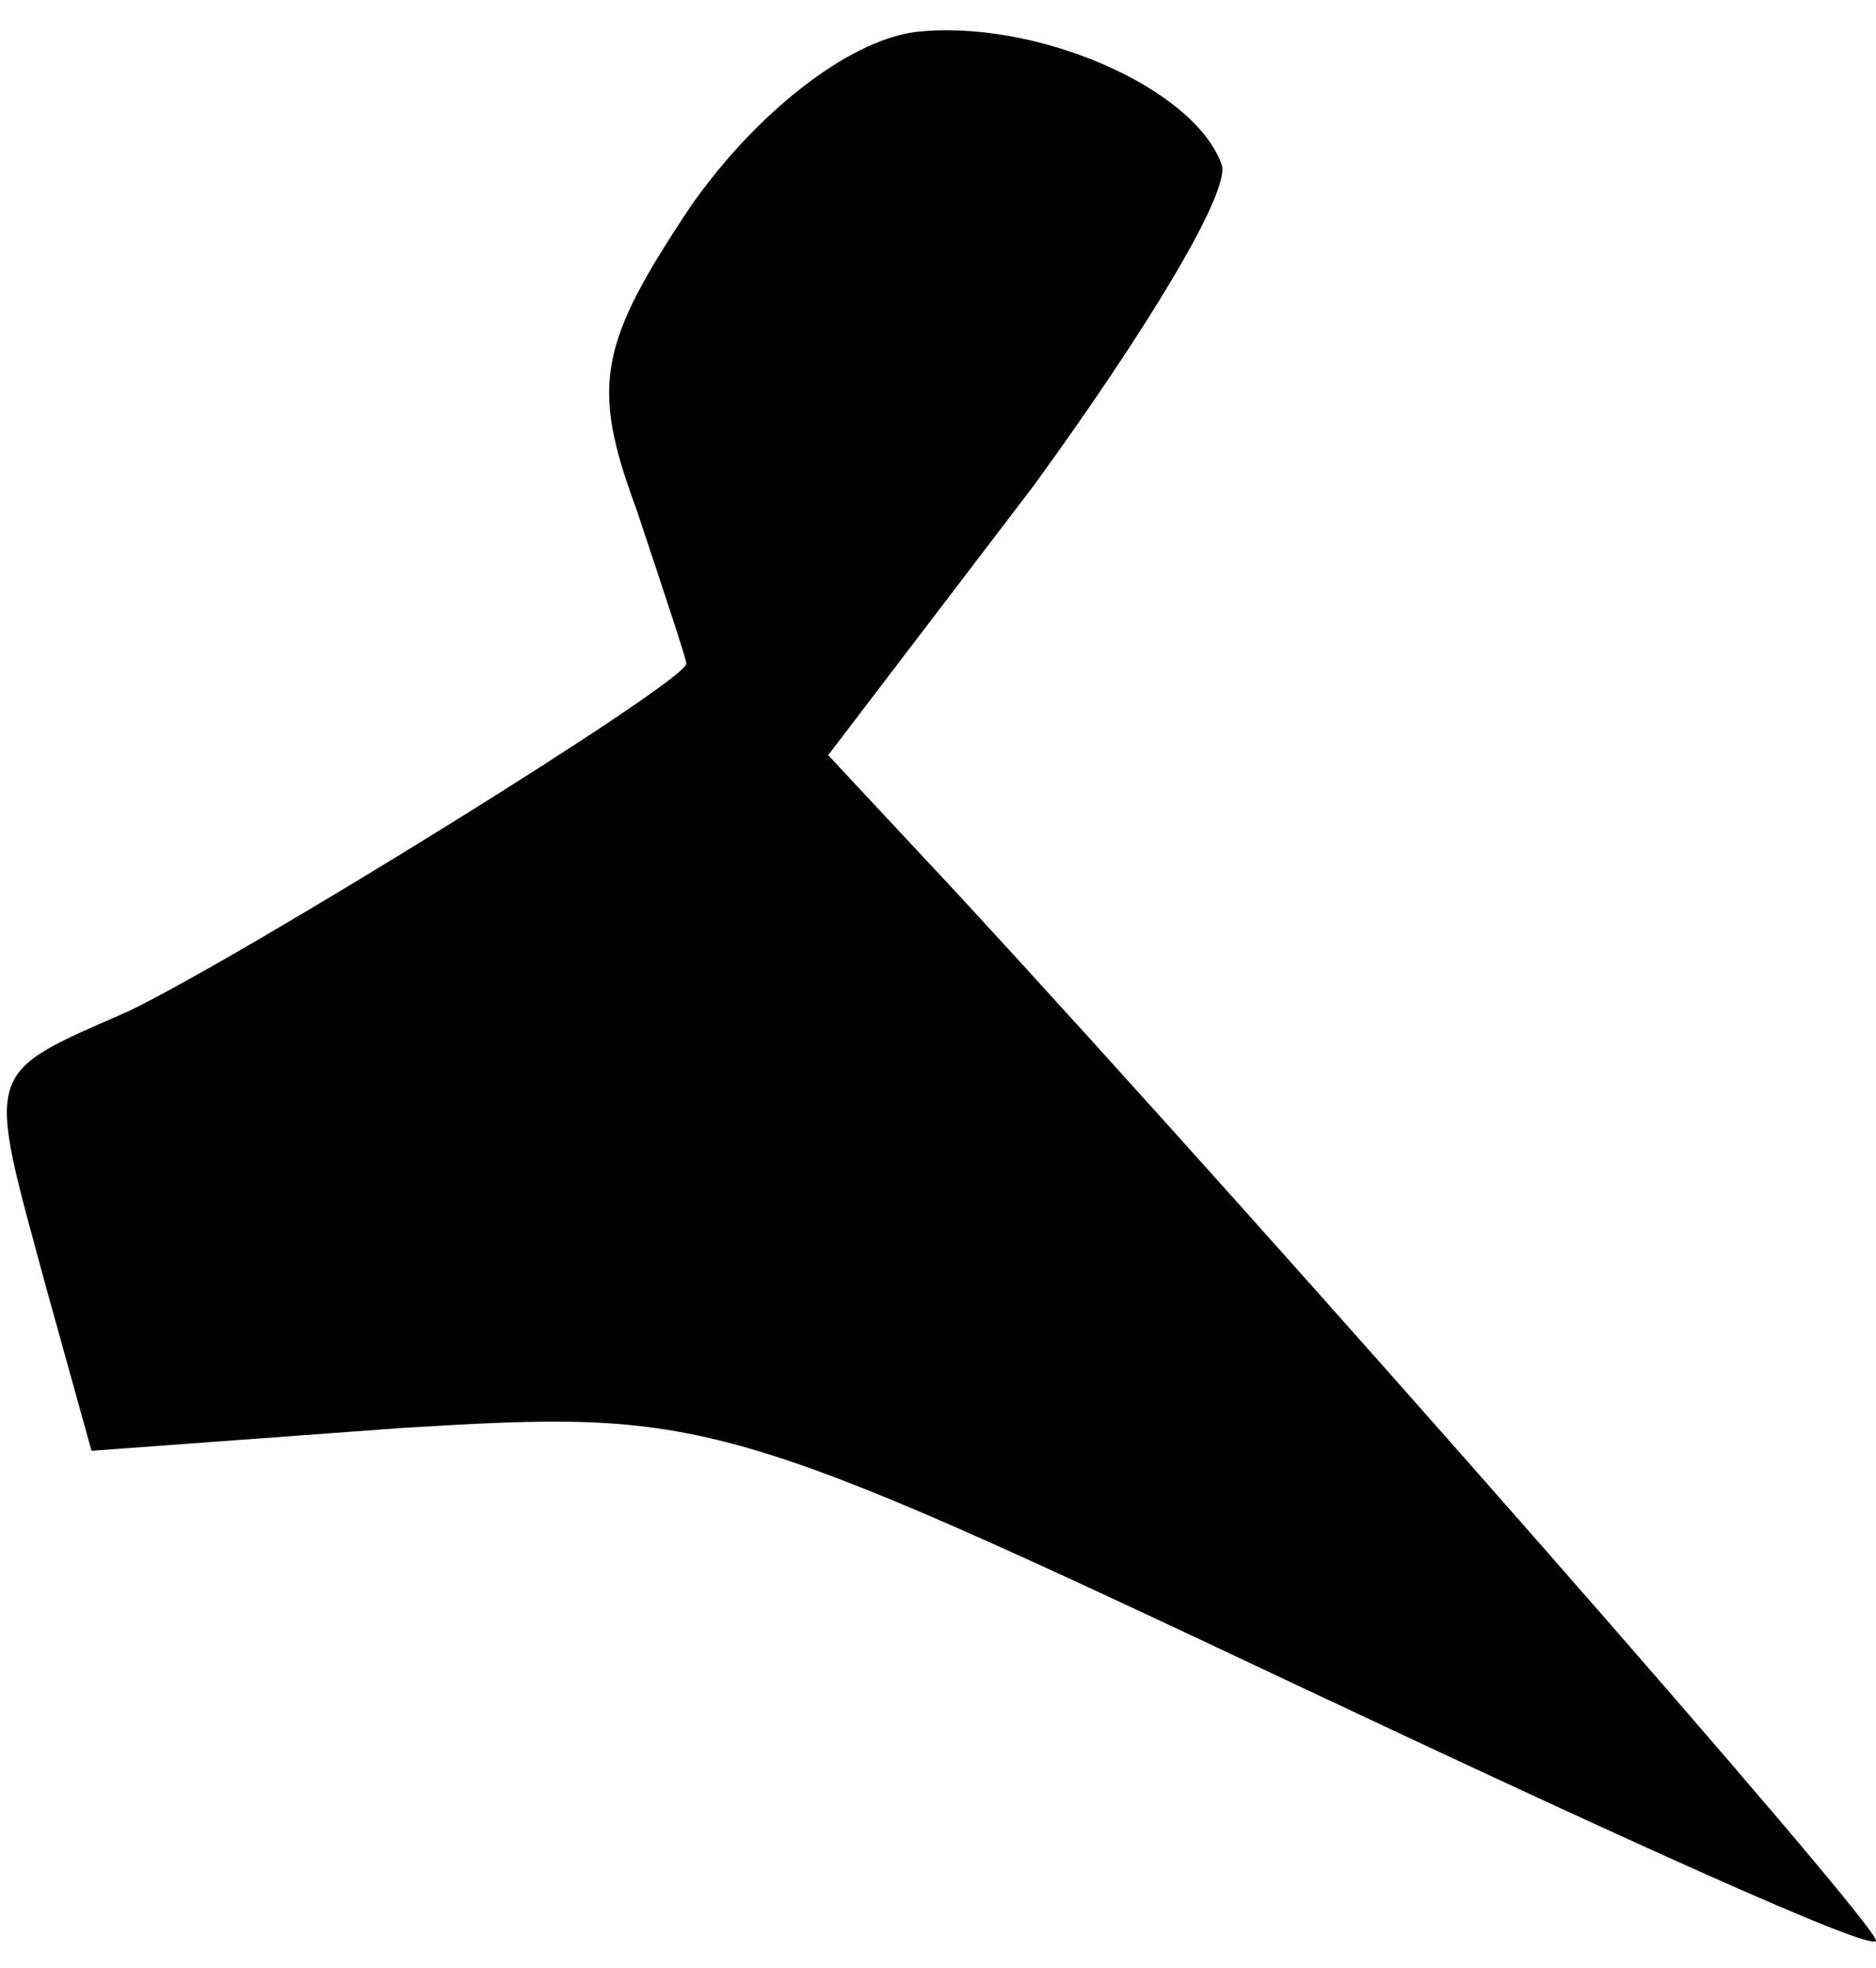 <?xml version="1.0" standalone="no"?>
<!DOCTYPE svg PUBLIC "-//W3C//DTD SVG 20010904//EN"
 "http://www.w3.org/TR/2001/REC-SVG-20010904/DTD/svg10.dtd">
<svg version="1.0" xmlns="http://www.w3.org/2000/svg"
 width="41pt" height="43pt" viewBox="0 0 41 43"
 preserveAspectRatio="xMidYMid meet">
<g transform="translate(0,43) scale(0.1,-0.1)"
fill="#000000" stroke="none">
<path fill="#000000" stroke="none" d="M200 423 c-15 -2 -35 -18 -49 -38 -20
-30 -22 -39 -12 -66 6 -18 11 -33 11 -34 0 -4 -97 -64 -122 -76 -32 -14 -31
-12 -18 -60 l10 -36 68 5 c66 4 70 3 195 -56 70 -33 127 -59 127 -56 0 4 -129
151 -201 229 l-28 30 45 59 c24 33 43 64 41 70 -6 17 -41 32 -67 29z"/>
</g>
</svg>
